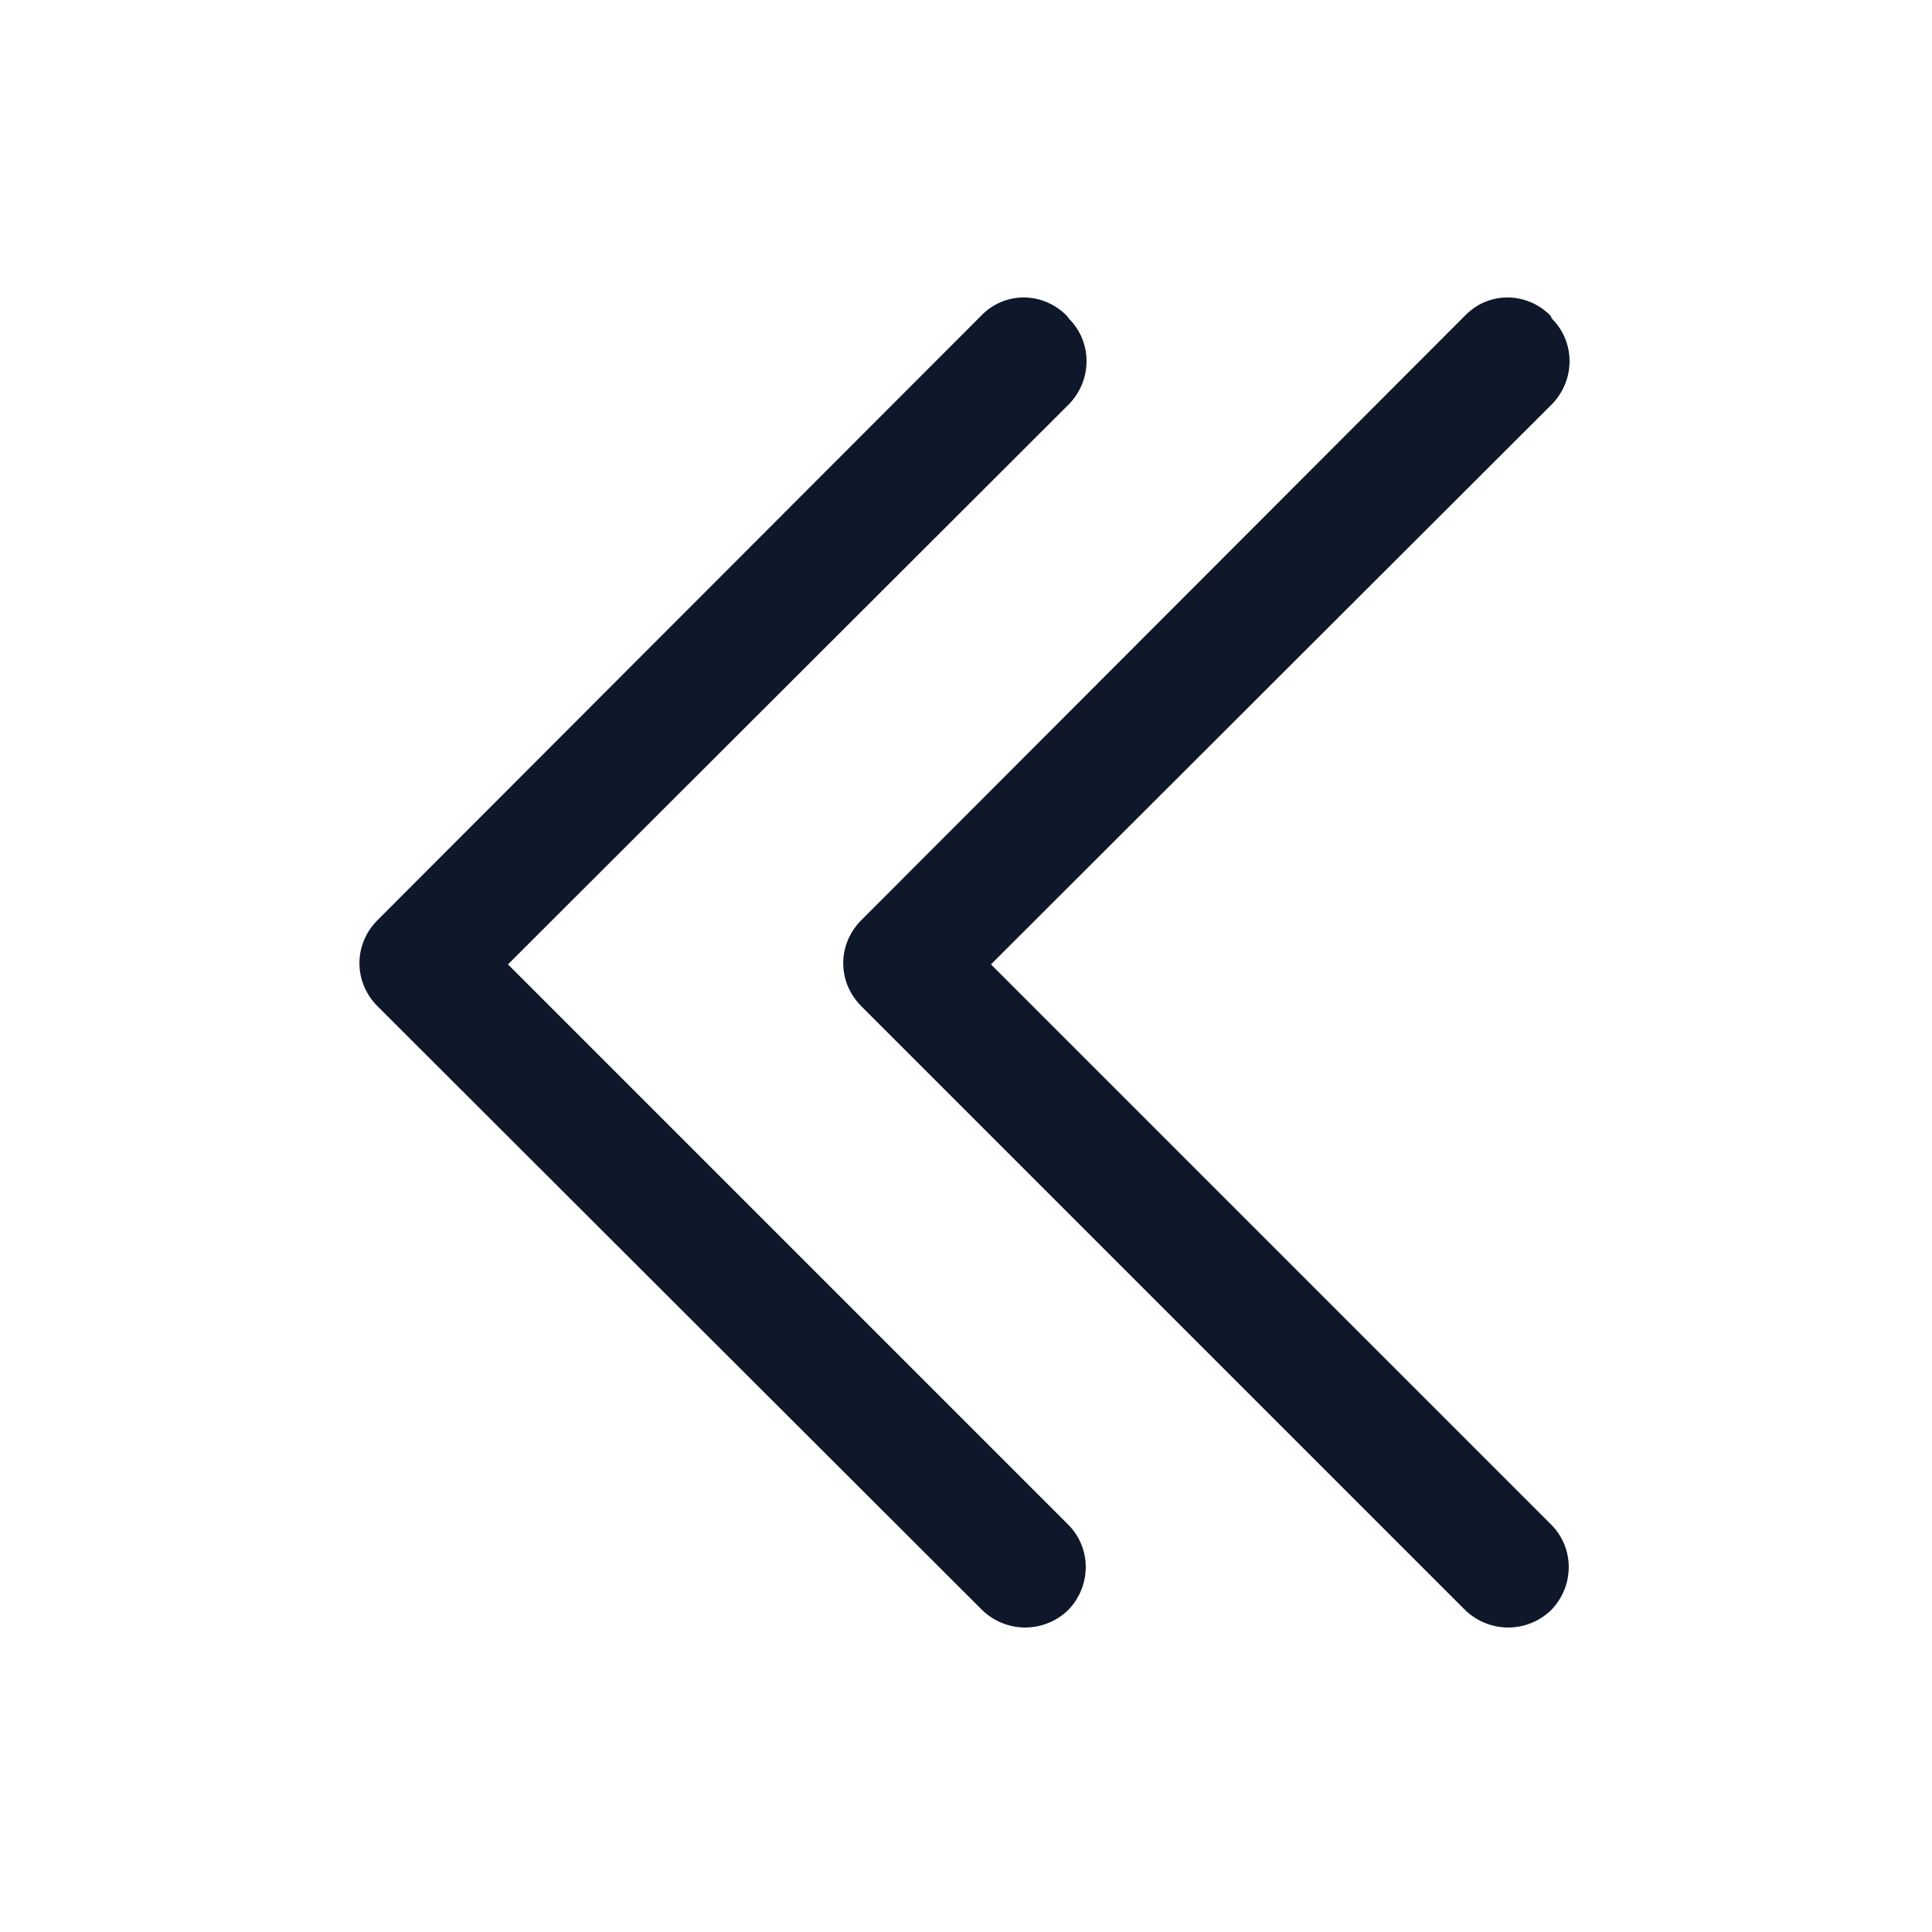 <svg viewBox="0 0 24 24" xmlns="http://www.w3.org/2000/svg"><path fill="#0F172A" fill-rule="evenodd" d="M13.28 3.96c.29.29.29.76 0 1.06l-6.97 6.96 6.96 6.96c.29.29.29.76 0 1.06 -.3.29-.77.29-1.07 0l-7.51-7.5c-.3-.3-.3-.77 0-1.07l7.5-7.51c.29-.3.76-.3 1.06 0Zm6 0c.29.29.29.76 0 1.06l-6.97 6.96 6.96 6.96c.29.29.29.76 0 1.06 -.3.29-.77.29-1.07 0l-7.5-7.5c-.3-.3-.3-.77 0-1.07l7.5-7.51c.29-.3.76-.3 1.06 0Z"/></svg>